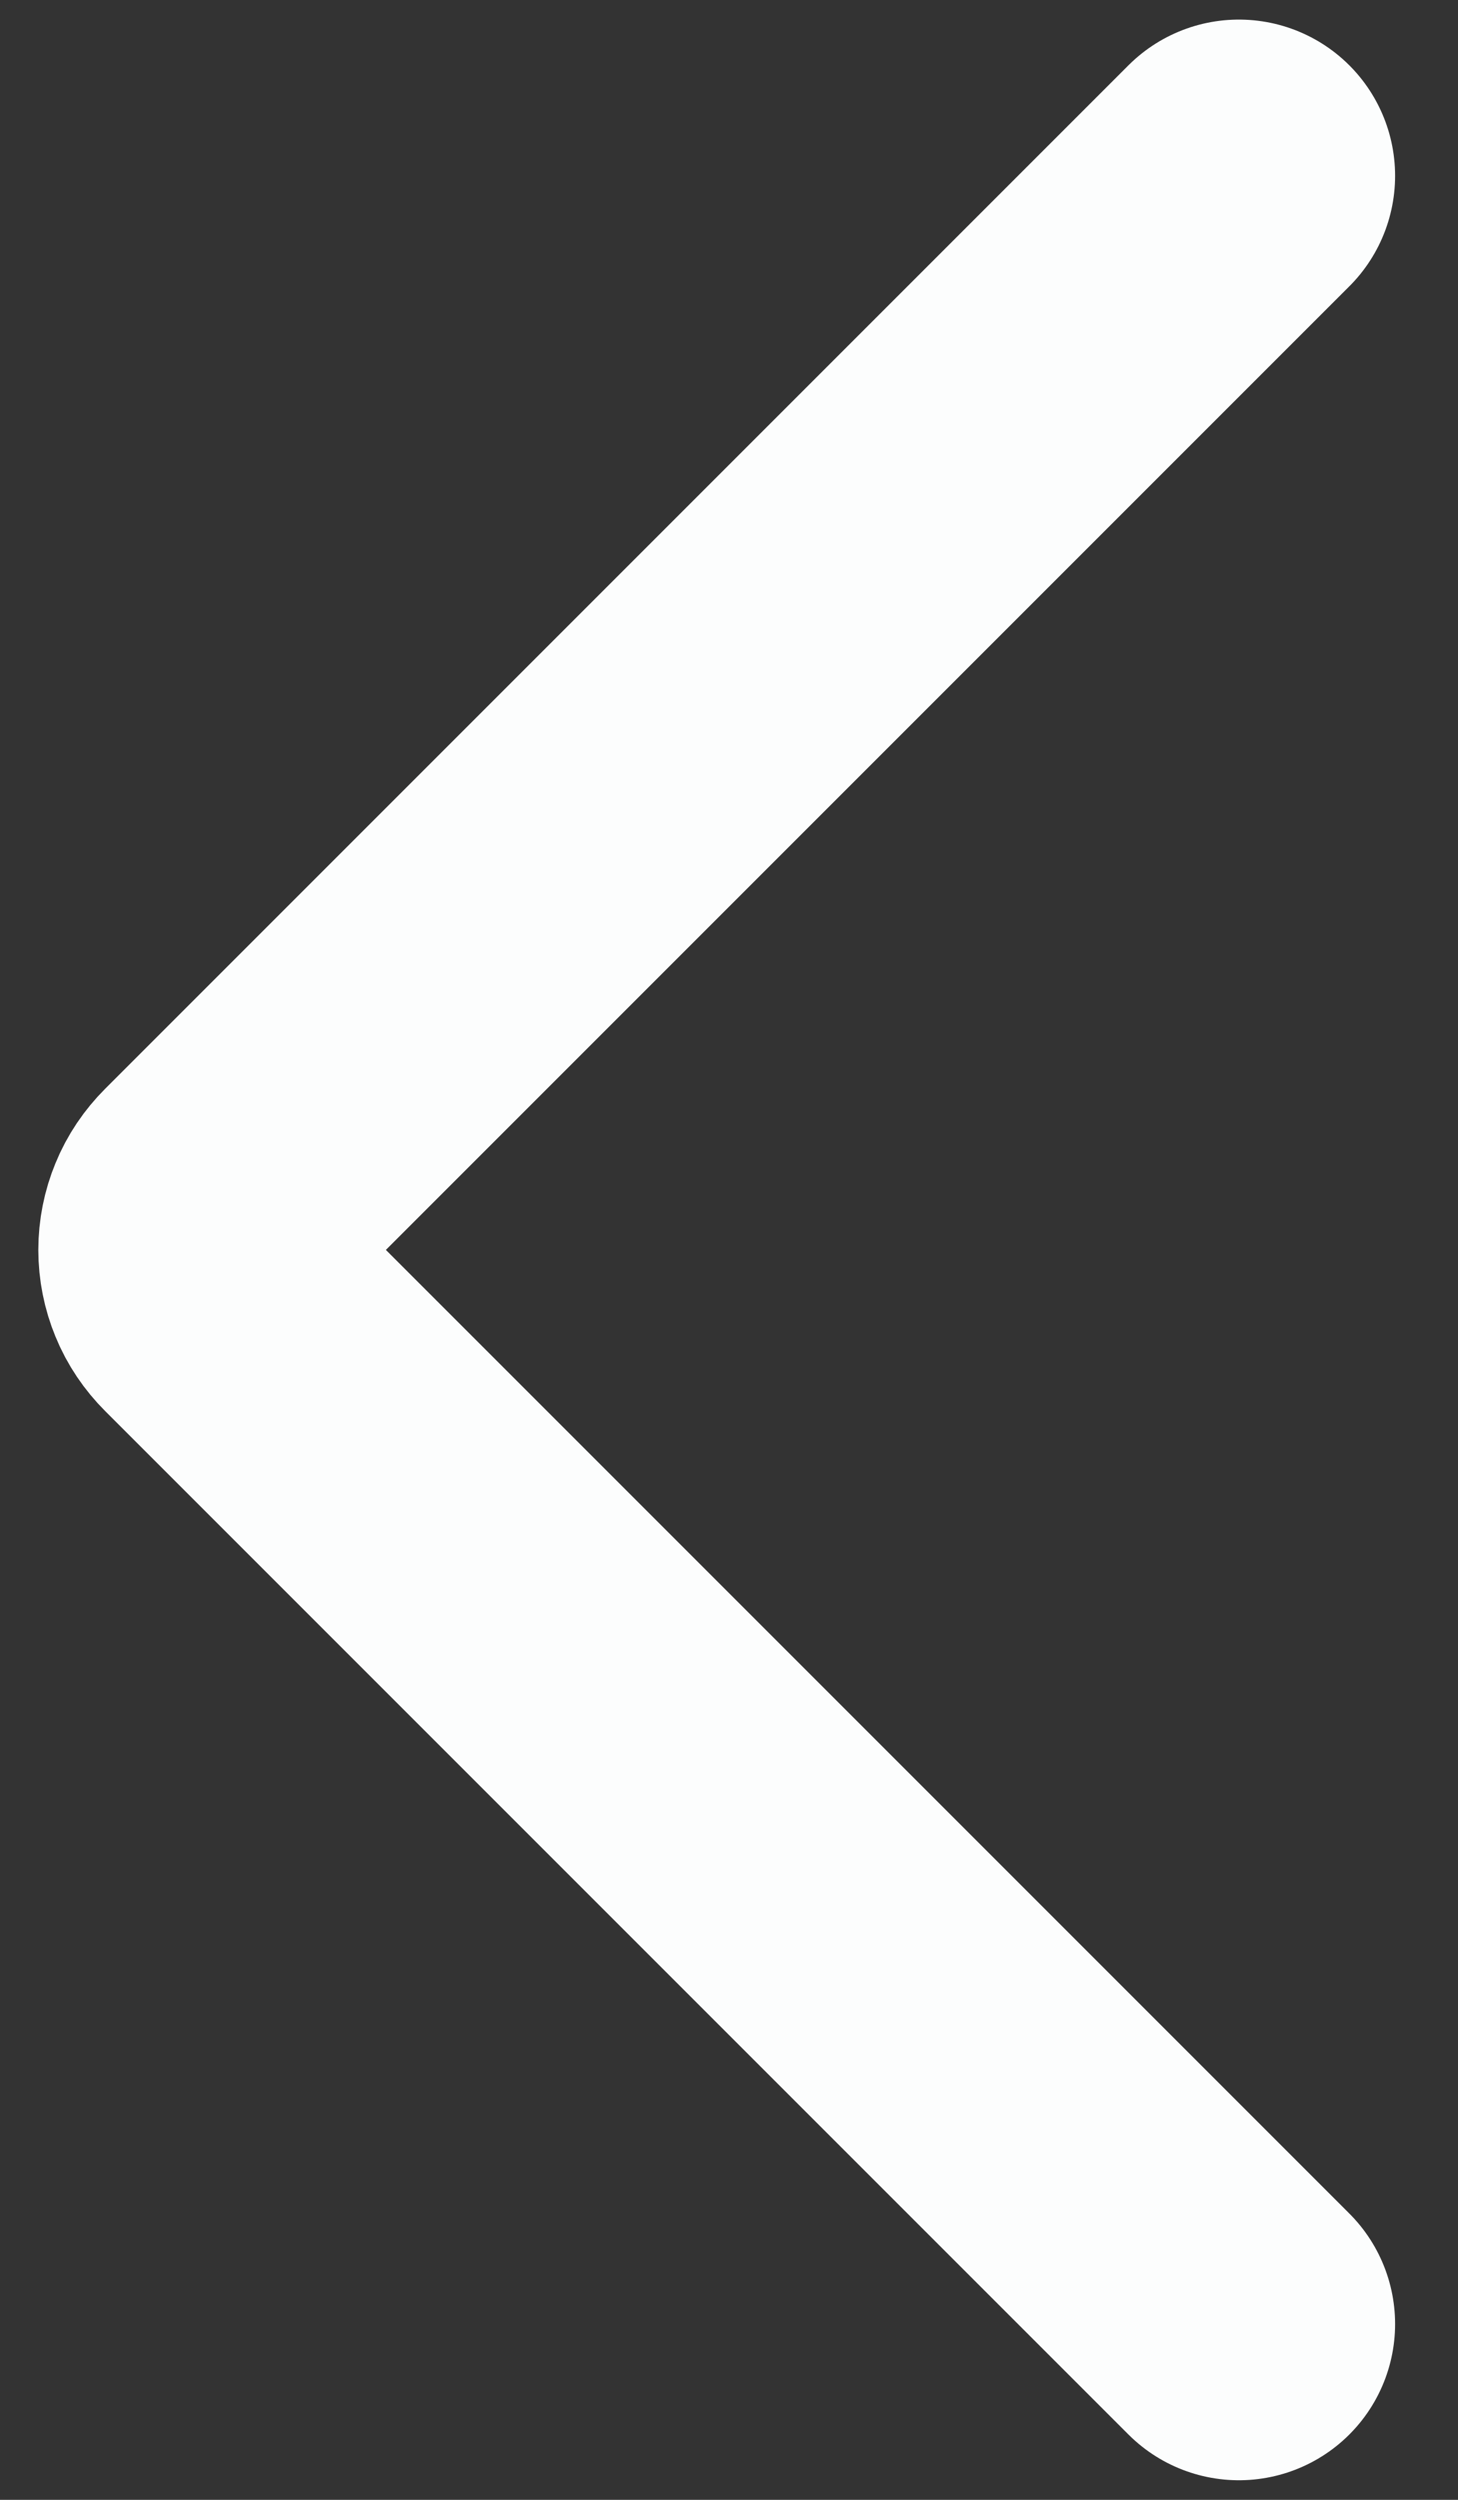 <svg width="7" height="12" viewBox="0 0 7 12" fill="none" xmlns="http://www.w3.org/2000/svg">
<rect x="0" y="0" width="7" height="12" fill="#333333" stroke="none"/>
<path d="M5.948 11.156L1.035 6.243C1.003 6.211 0.977 6.173 0.96 6.131C0.943 6.09 0.934 6.045 0.934 6C0.934 5.955 0.943 5.91 0.96 5.869C0.977 5.827 1.003 5.789 1.035 5.757L5.948 0.844" stroke="#FCFDFD" stroke-width="1.5" stroke-linecap="round" stroke-linejoin="round"/>
</svg>
